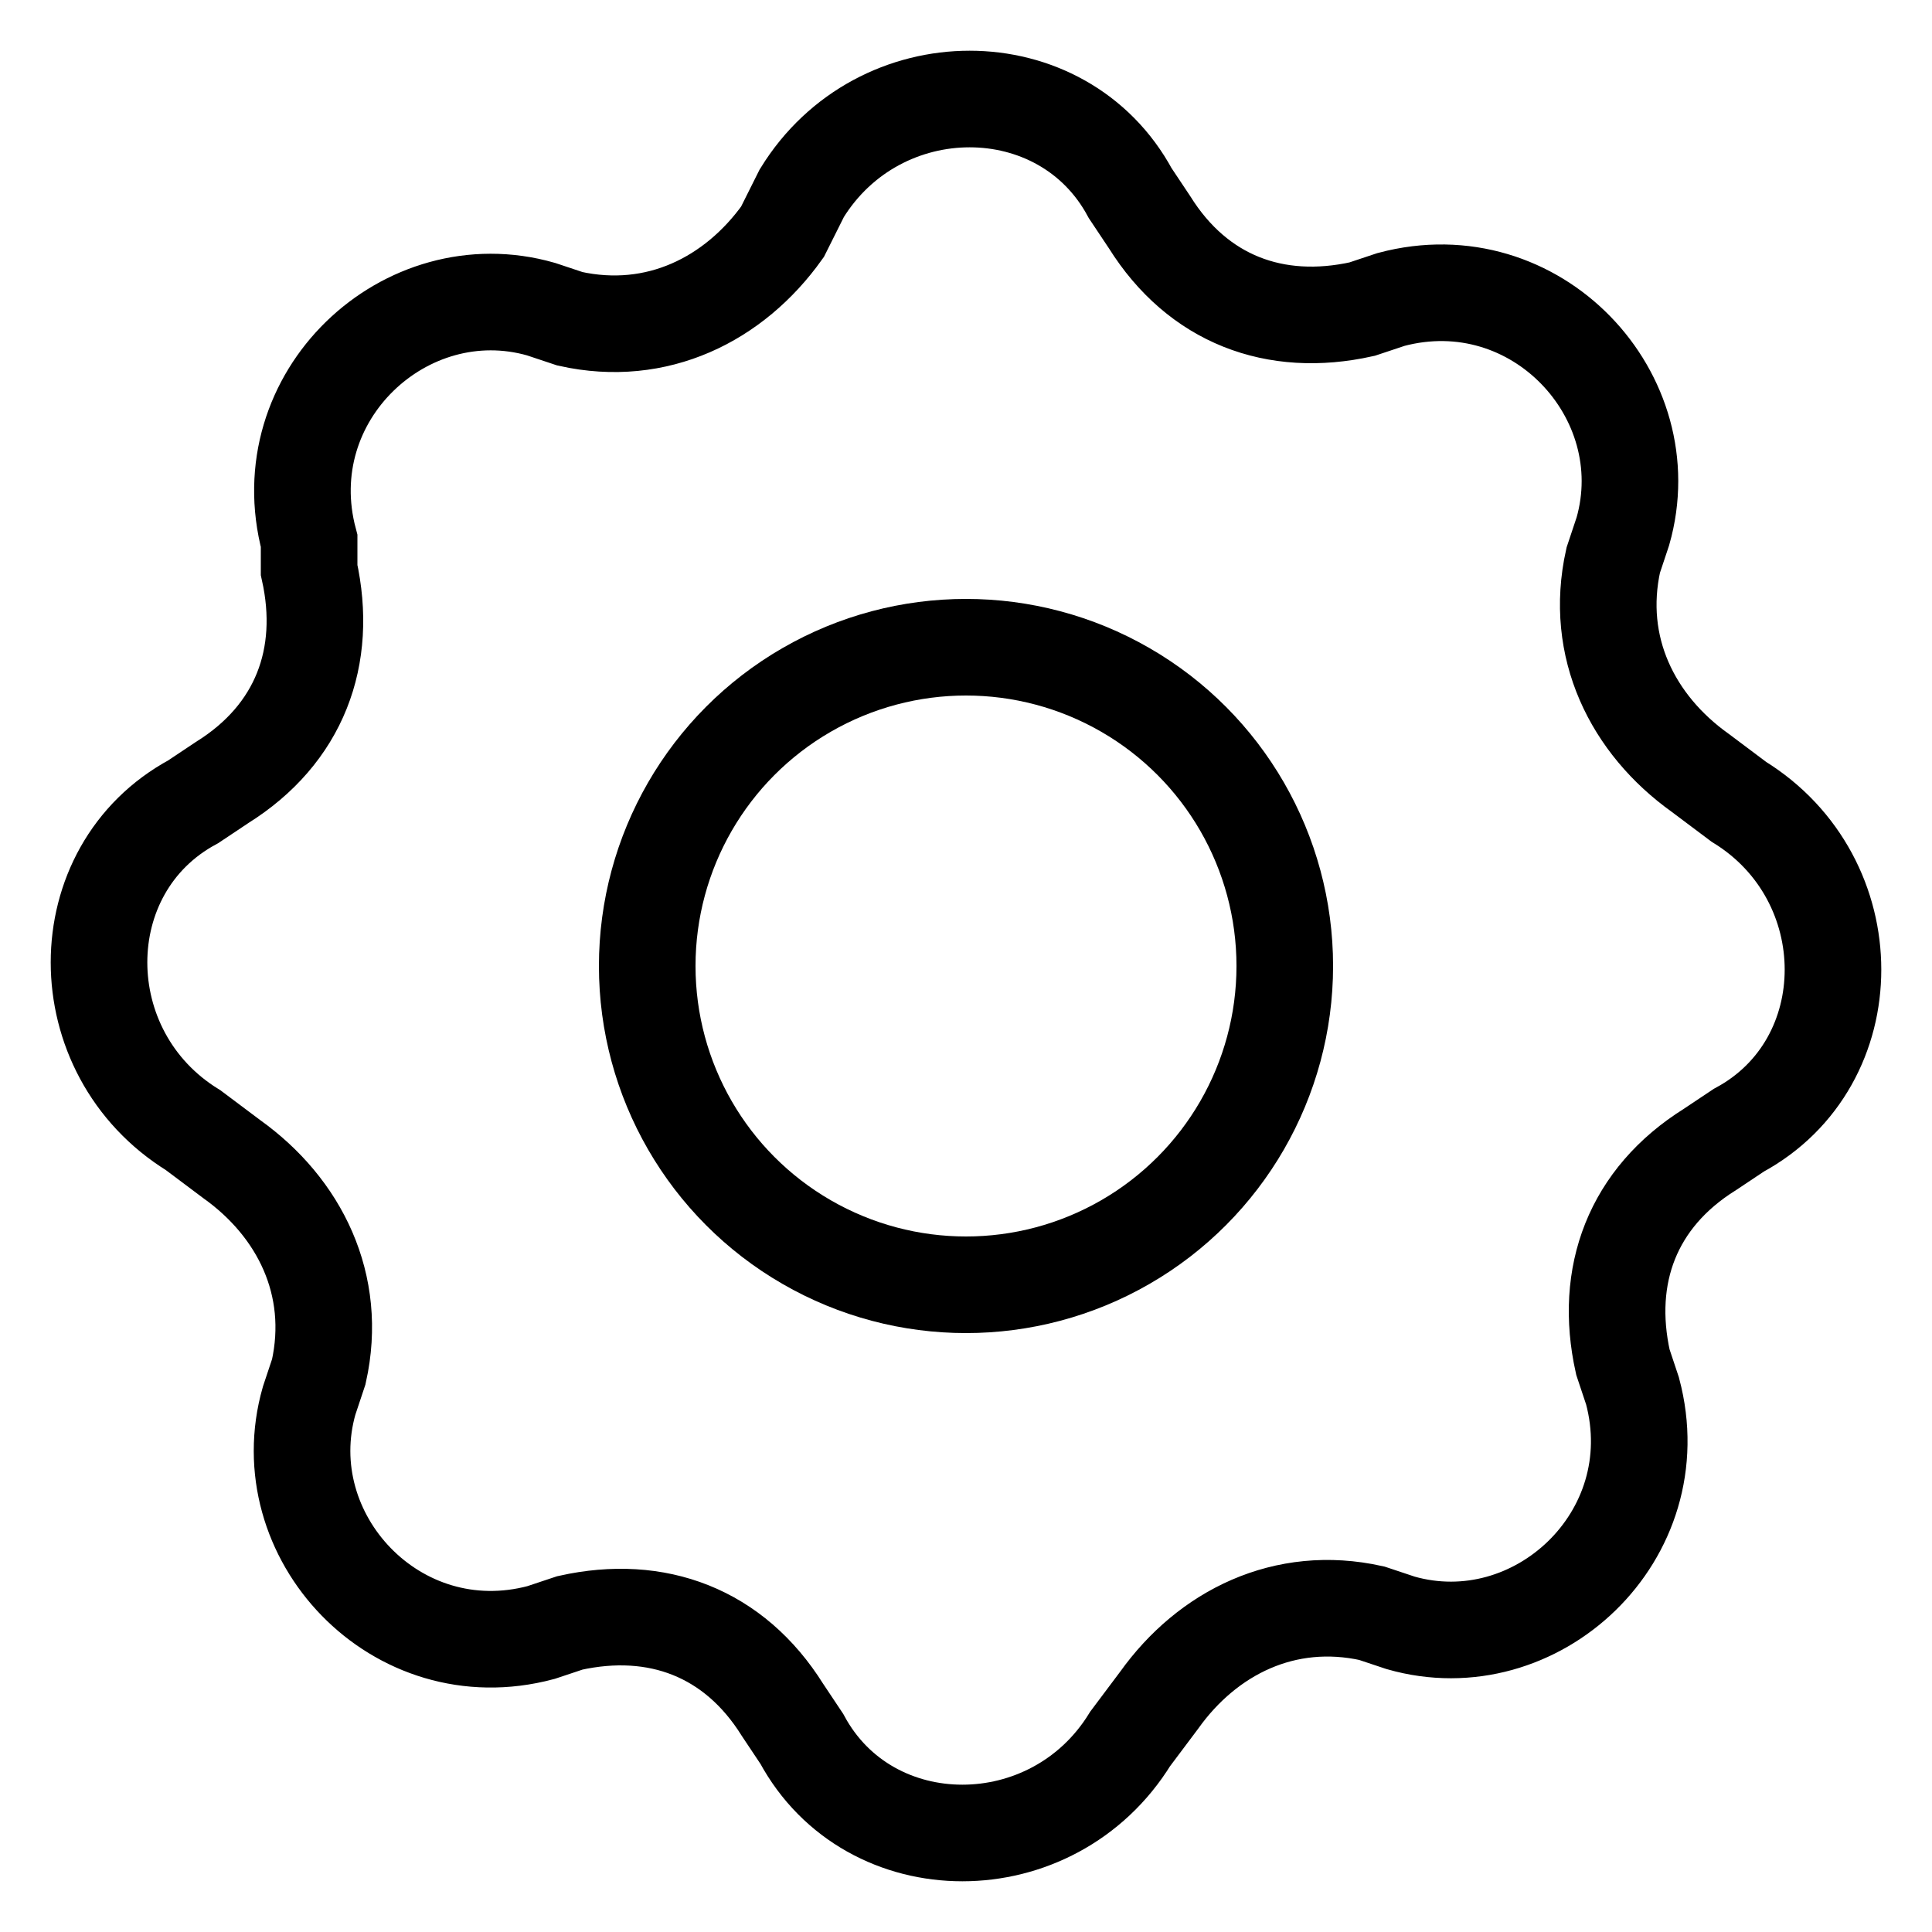 <?xml version="1.0" encoding="utf-8"?>
<!-- Generator: Adobe Illustrator 25.4.1, SVG Export Plug-In . SVG Version: 6.00 Build 0)  -->
<svg version="1.1" id="Layer_1" xmlns="http://www.w3.org/2000/svg" xmlns:xlink="http://www.w3.org/1999/xlink" x="0px" y="0px"
	 viewBox="0 0 20 20" style="enable-background:new 0 0 20 20;" xml:space="preserve">
<style type="text/css">
	.st0{fill:none;stroke:#000000;}
</style>
<circle class="st0" cx="10" cy="10" r="3.3"/>
<path class="st0" d="M8.3,2c0.8-1.3,2.7-1.3,3.4,0l0.2,0.3c0.5,0.8,1.3,1.1,2.2,0.9l0.3-0.1c1.5-0.4,2.8,1,2.4,2.4l-0.1,0.3
	c-0.2,0.9,0.2,1.7,0.9,2.2L18,8.3c1.3,0.8,1.3,2.7,0,3.4l-0.3,0.2c-0.8,0.5-1.1,1.3-0.9,2.2l0.1,0.3c0.4,1.5-1,2.8-2.4,2.4l-0.3-0.1
	c-0.9-0.2-1.7,0.2-2.2,0.9L11.7,18c-0.8,1.3-2.7,1.3-3.4,0l-0.2-0.3c-0.5-0.8-1.3-1.1-2.2-0.9l-0.3,0.1c-1.5,0.4-2.8-1-2.4-2.4
	l0.1-0.3c0.2-0.9-0.2-1.7-0.9-2.2L2,11.7c-1.3-0.8-1.3-2.7,0-3.4l0.3-0.2c0.8-0.5,1.1-1.3,0.9-2.2L3.2,5.6c-0.4-1.5,1-2.8,2.4-2.4
	l0.3,0.1c0.9,0.2,1.7-0.2,2.2-0.9L8.3,2z"/>
</svg>
